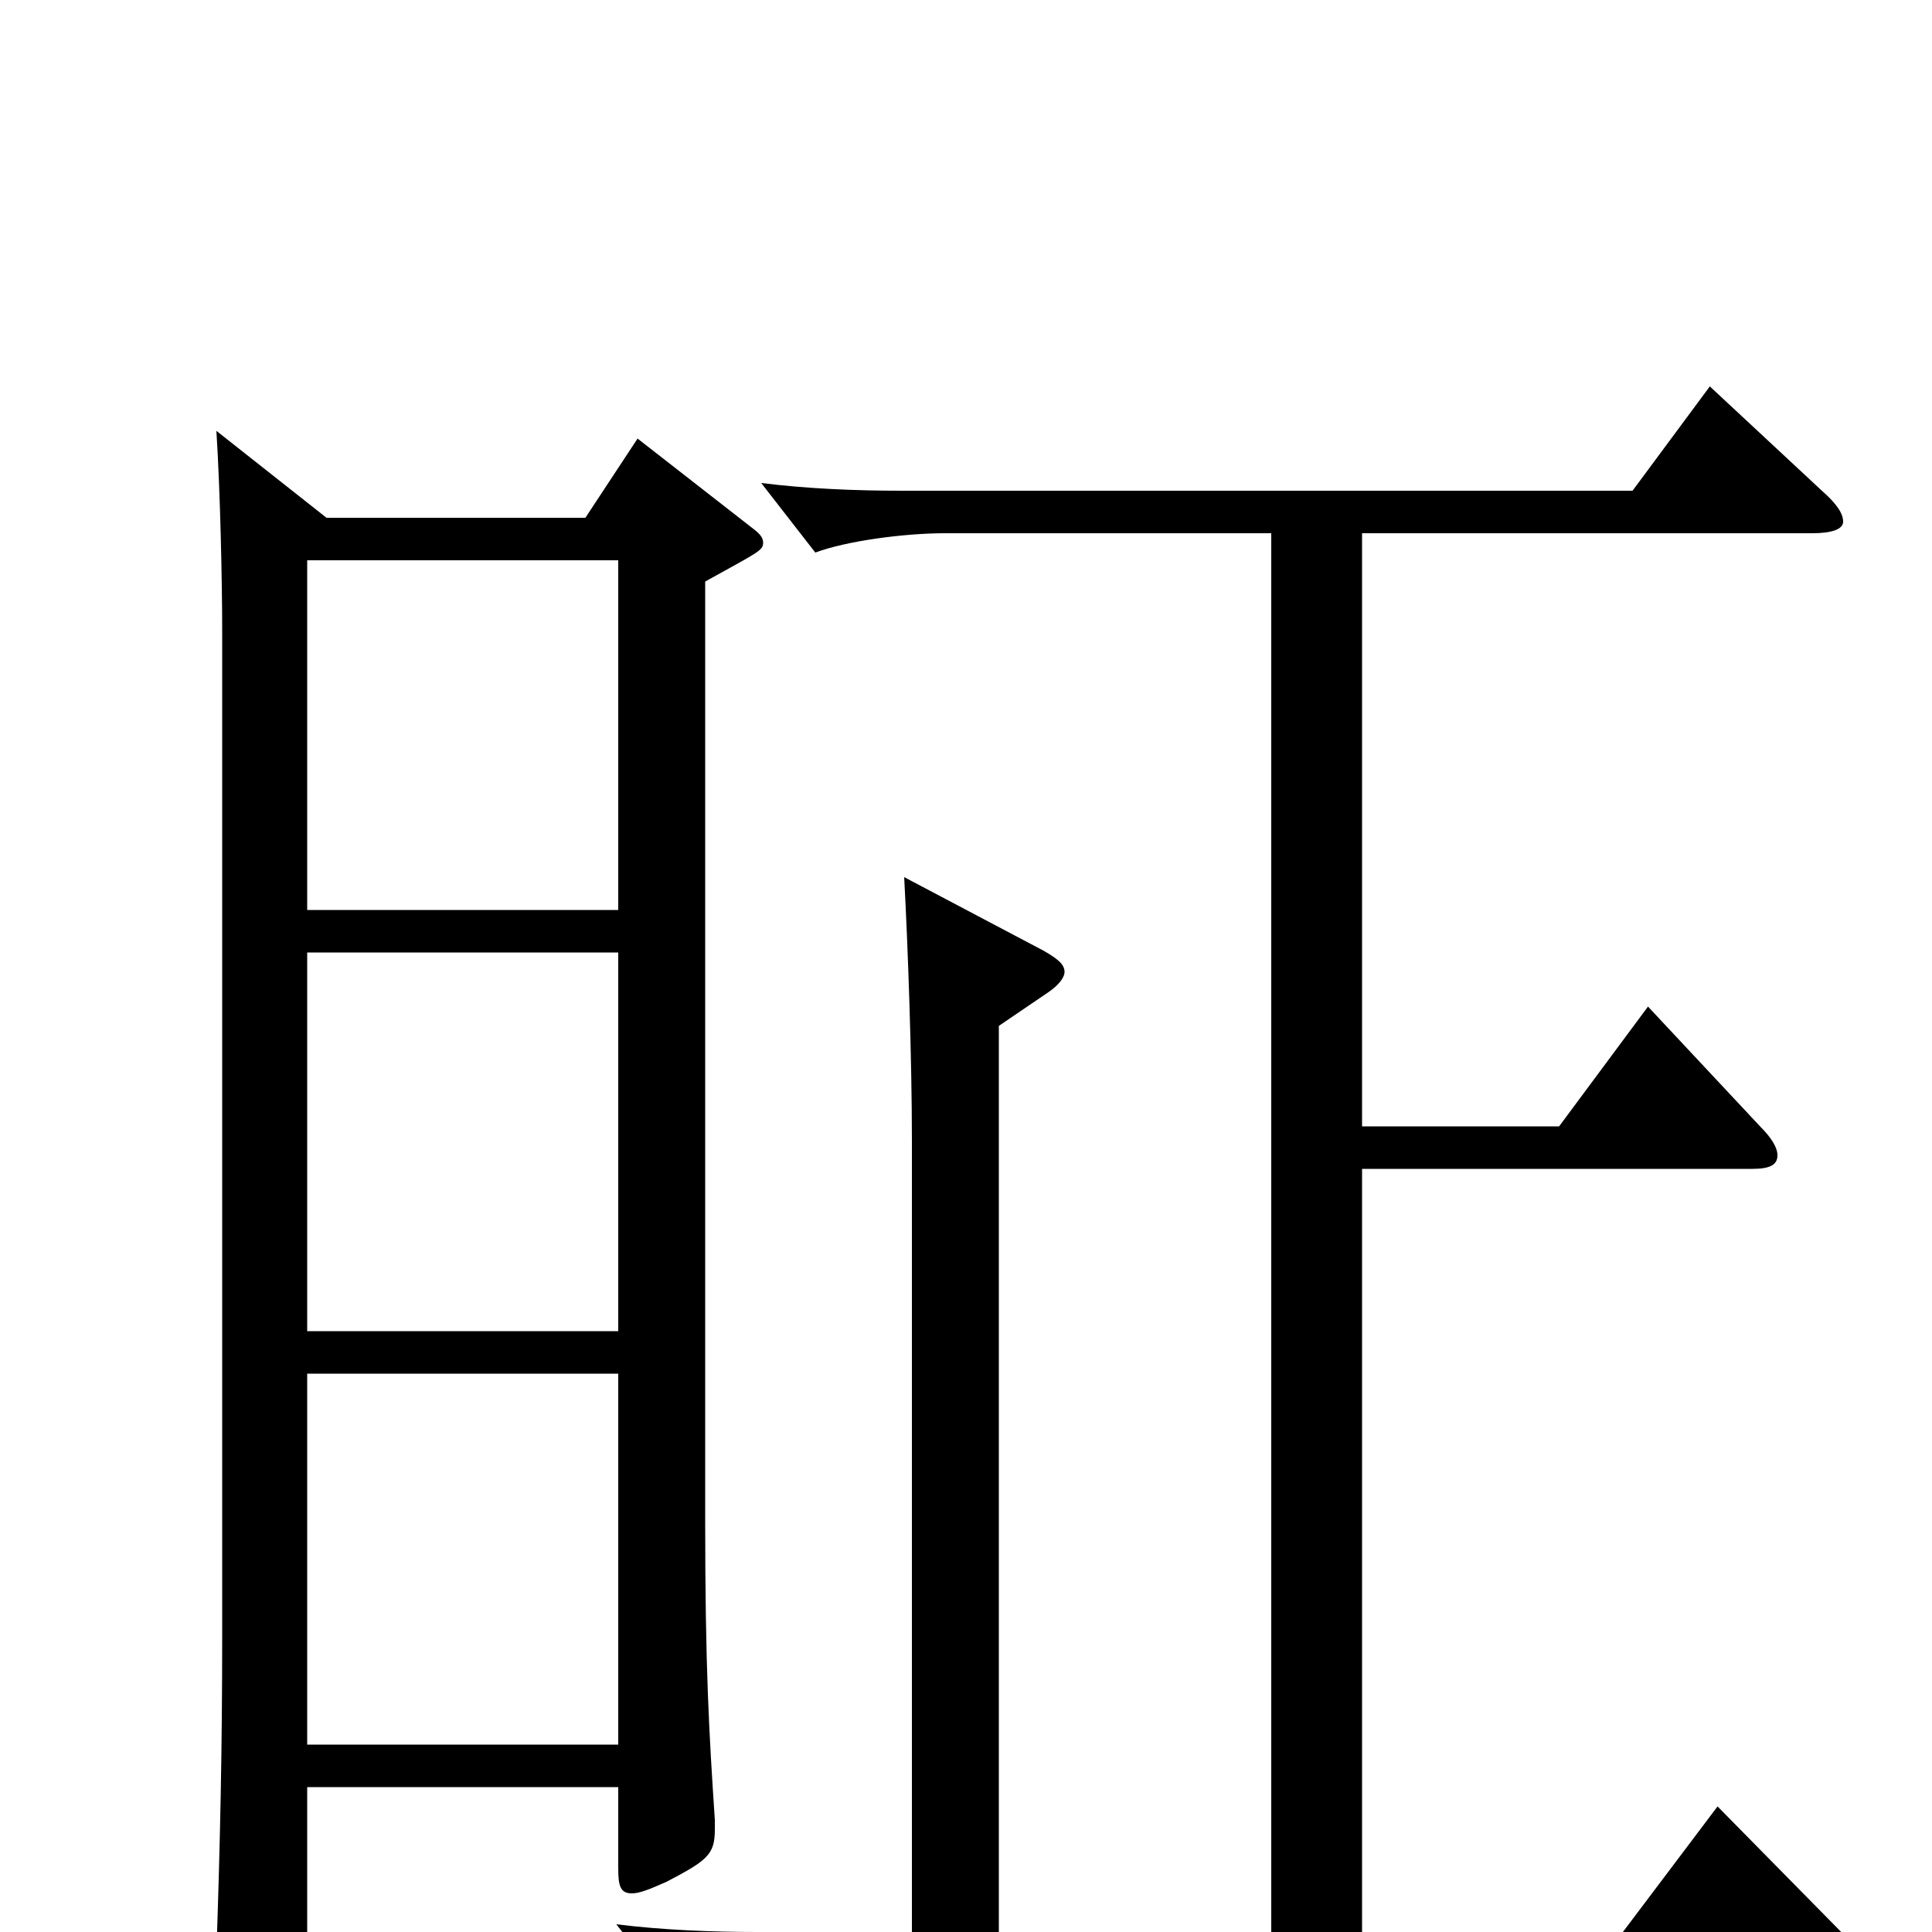 <svg xmlns="http://www.w3.org/2000/svg" viewBox="0 -1000 1000 1000">
	<path fill="#000000" d="M112 -777C114 -746 115 -698 115 -674V-153C115 -95 114 -48 112 11V16C112 27 114 32 122 32C126 32 132 30 140 27C155 21 159 17 159 2V-75H320V-33C320 -24 321 -20 327 -20C331 -20 336 -22 345 -26C366 -37 370 -40 370 -53V-58C367 -103 365 -137 365 -213V-699C392 -714 395 -715 395 -719C395 -722 393 -724 389 -727L330 -773L303 -732H169ZM320 -311H159V-507H320ZM159 -97V-289H320V-97ZM159 -710H320V-529H159ZM658 0H517V-469L542 -486C548 -490 551 -494 551 -497C551 -501 547 -504 540 -508L468 -546C470 -509 472 -451 472 -410V0H392C369 0 343 -1 319 -4L347 32C363 26 393 22 414 22H948C959 22 964 20 964 16C964 13 960 7 953 0L889 -65L840 0H705V-395H907C916 -395 920 -397 920 -402C920 -406 917 -411 911 -417L853 -479L807 -417H705V-724H938C948 -724 954 -726 954 -730C954 -734 951 -739 943 -746L885 -800L845 -746H467C443 -746 418 -747 394 -750L422 -714C438 -720 468 -724 489 -724H658Z"/>
</svg>